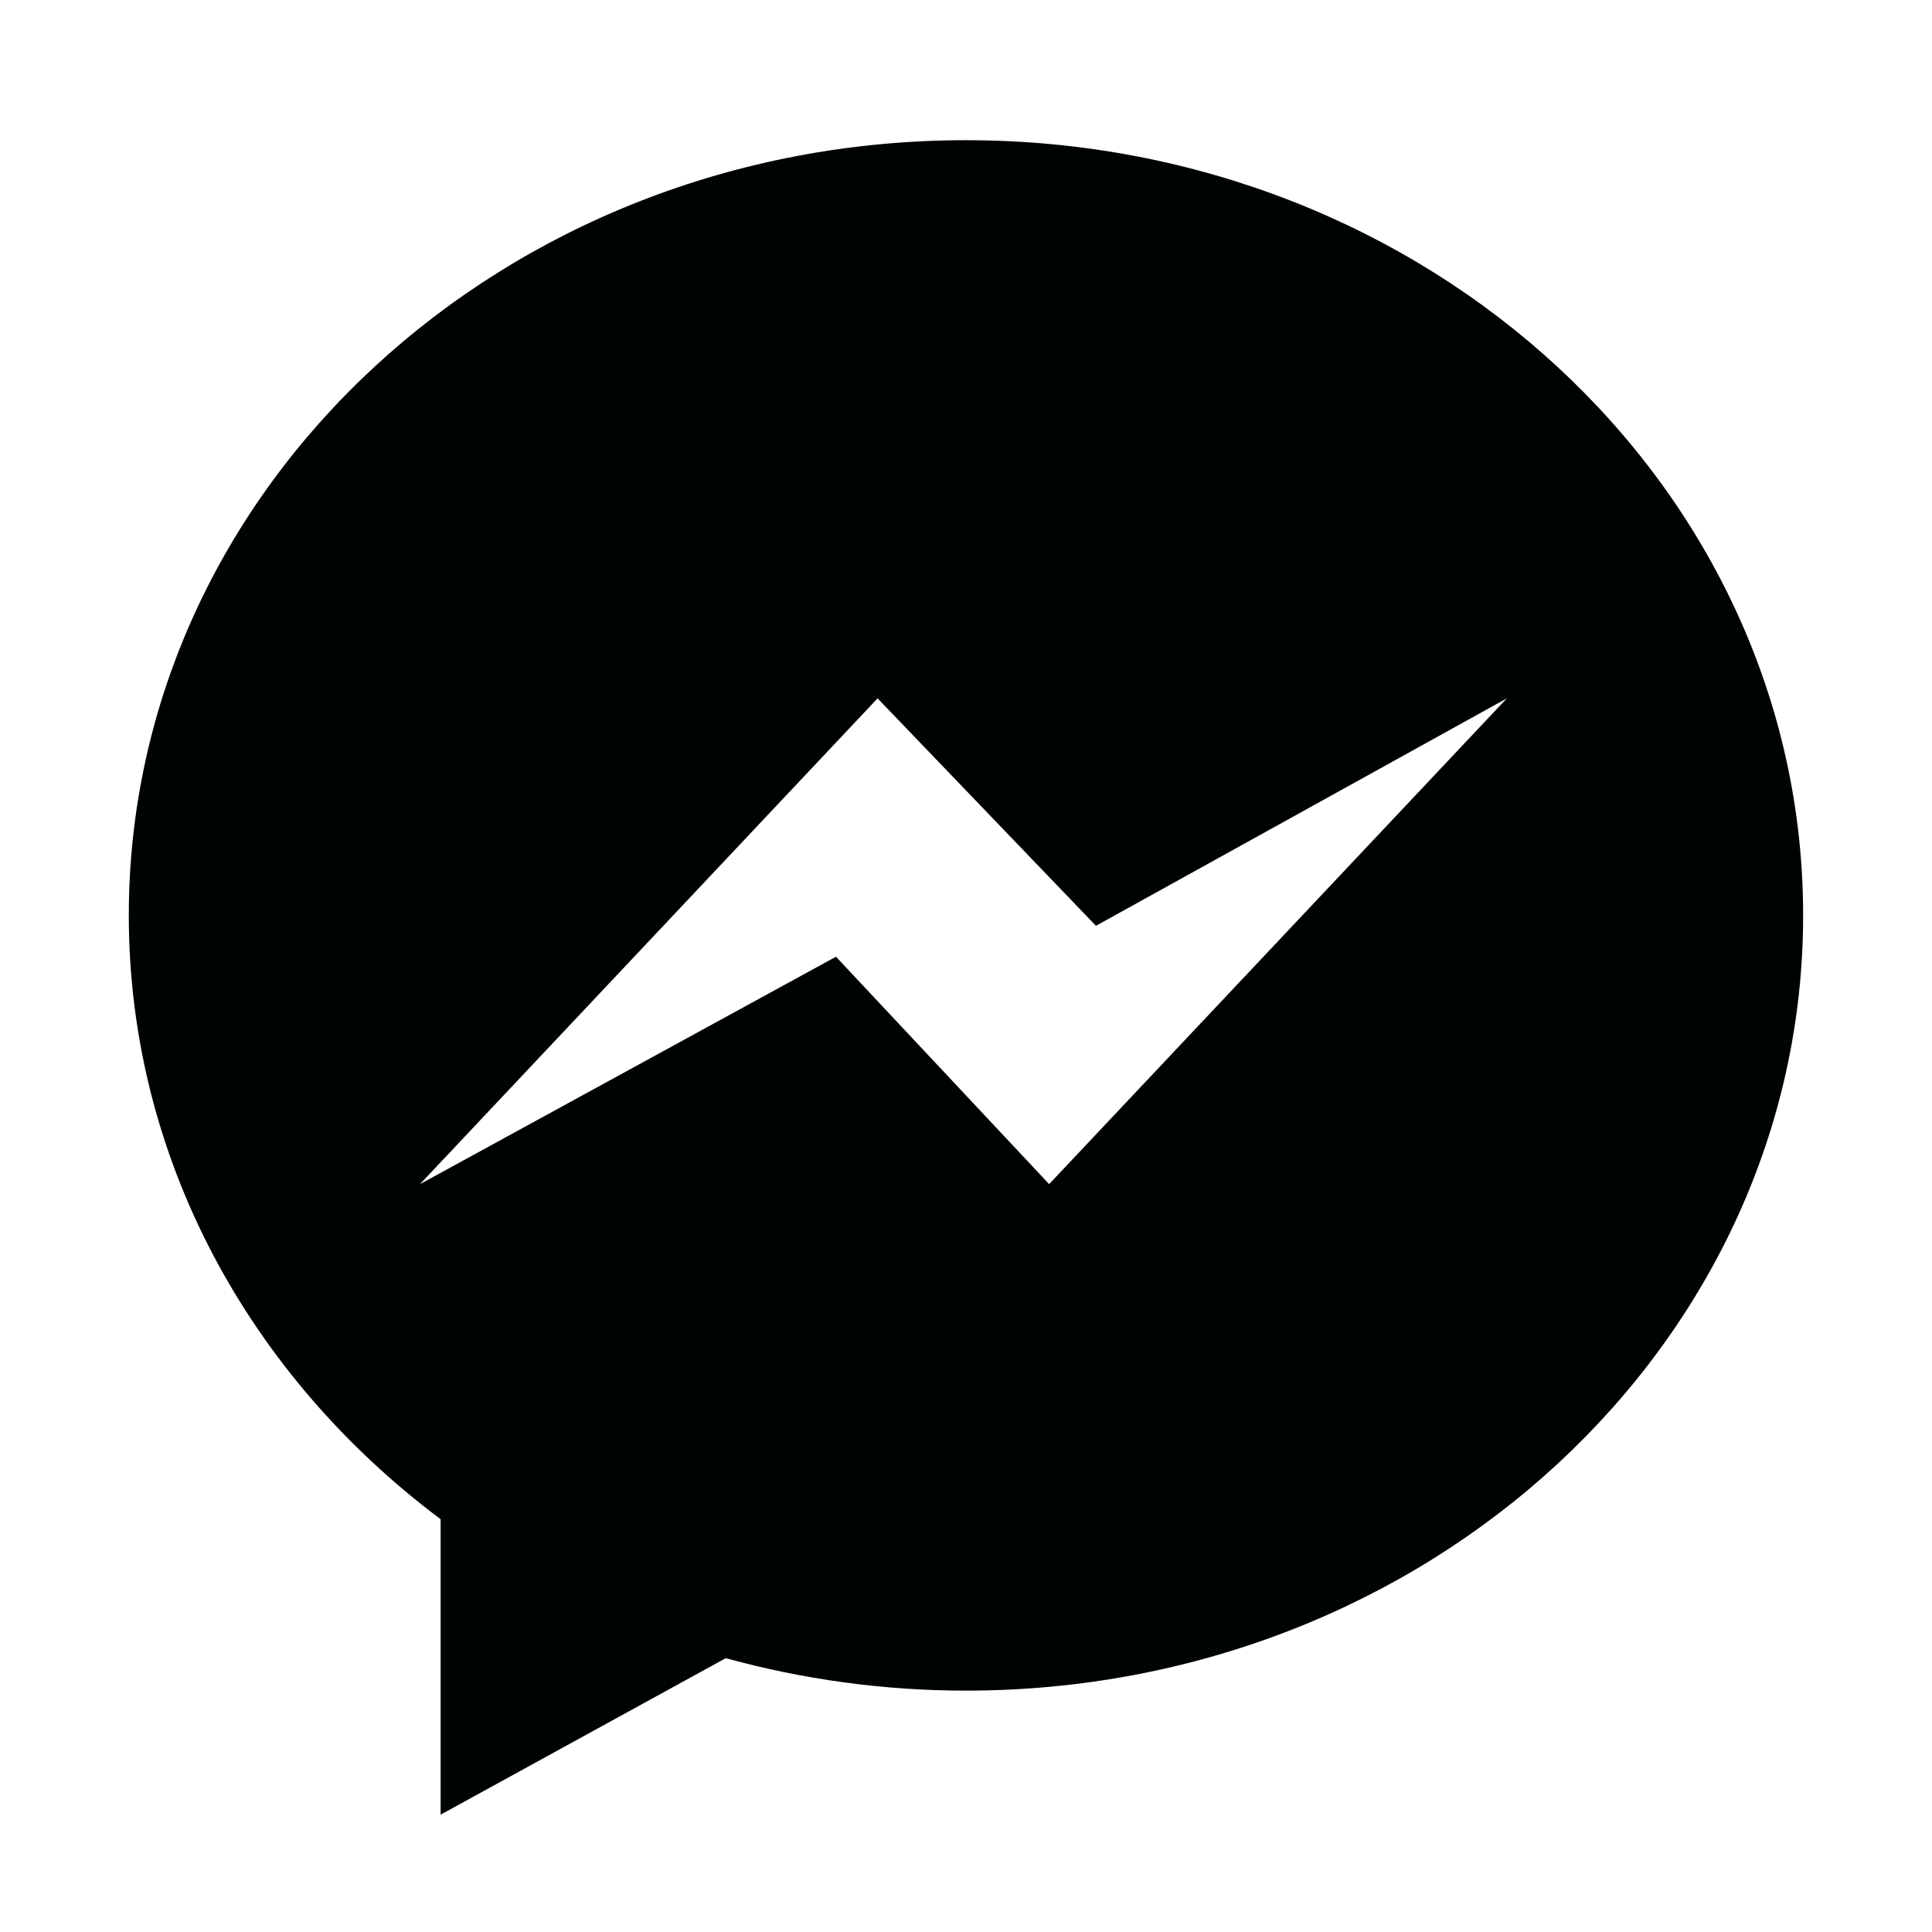 <?xml version="1.0" encoding="utf-8"?>
<!-- Generator: Adobe Illustrator 17.0.0, SVG Export Plug-In . SVG Version: 6.00 Build 0)  -->
<!DOCTYPE svg PUBLIC "-//W3C//DTD SVG 1.1//EN" "http://www.w3.org/Graphics/SVG/1.1/DTD/svg11.dtd">
<svg version="1.1" id="图层_1" xmlns="http://www.w3.org/2000/svg" xmlns:xlink="http://www.w3.org/1999/xlink" x="0px" y="0px"
	 width="30px" height="30px" viewBox="0 0 30 30" enable-background="new 0 0 30 30" xml:space="preserve">
<path fill="#000400" d="M15,2.177c-7.18,0-13,5.389-13,12.037c0,3.79,1.89,7.167,4.842,9.376v4.588l4.428-2.43
	c1.181,0.325,2.433,0.504,3.729,0.504c7.18,0,13-5.391,13-12.038C28,7.568,22.179,2.177,15,2.177z M16.291,18.387l-3.31-3.531
	l-6.459,3.531l7.105-7.543l3.391,3.532l6.38-3.532L16.291,18.387z"/>
</svg>
